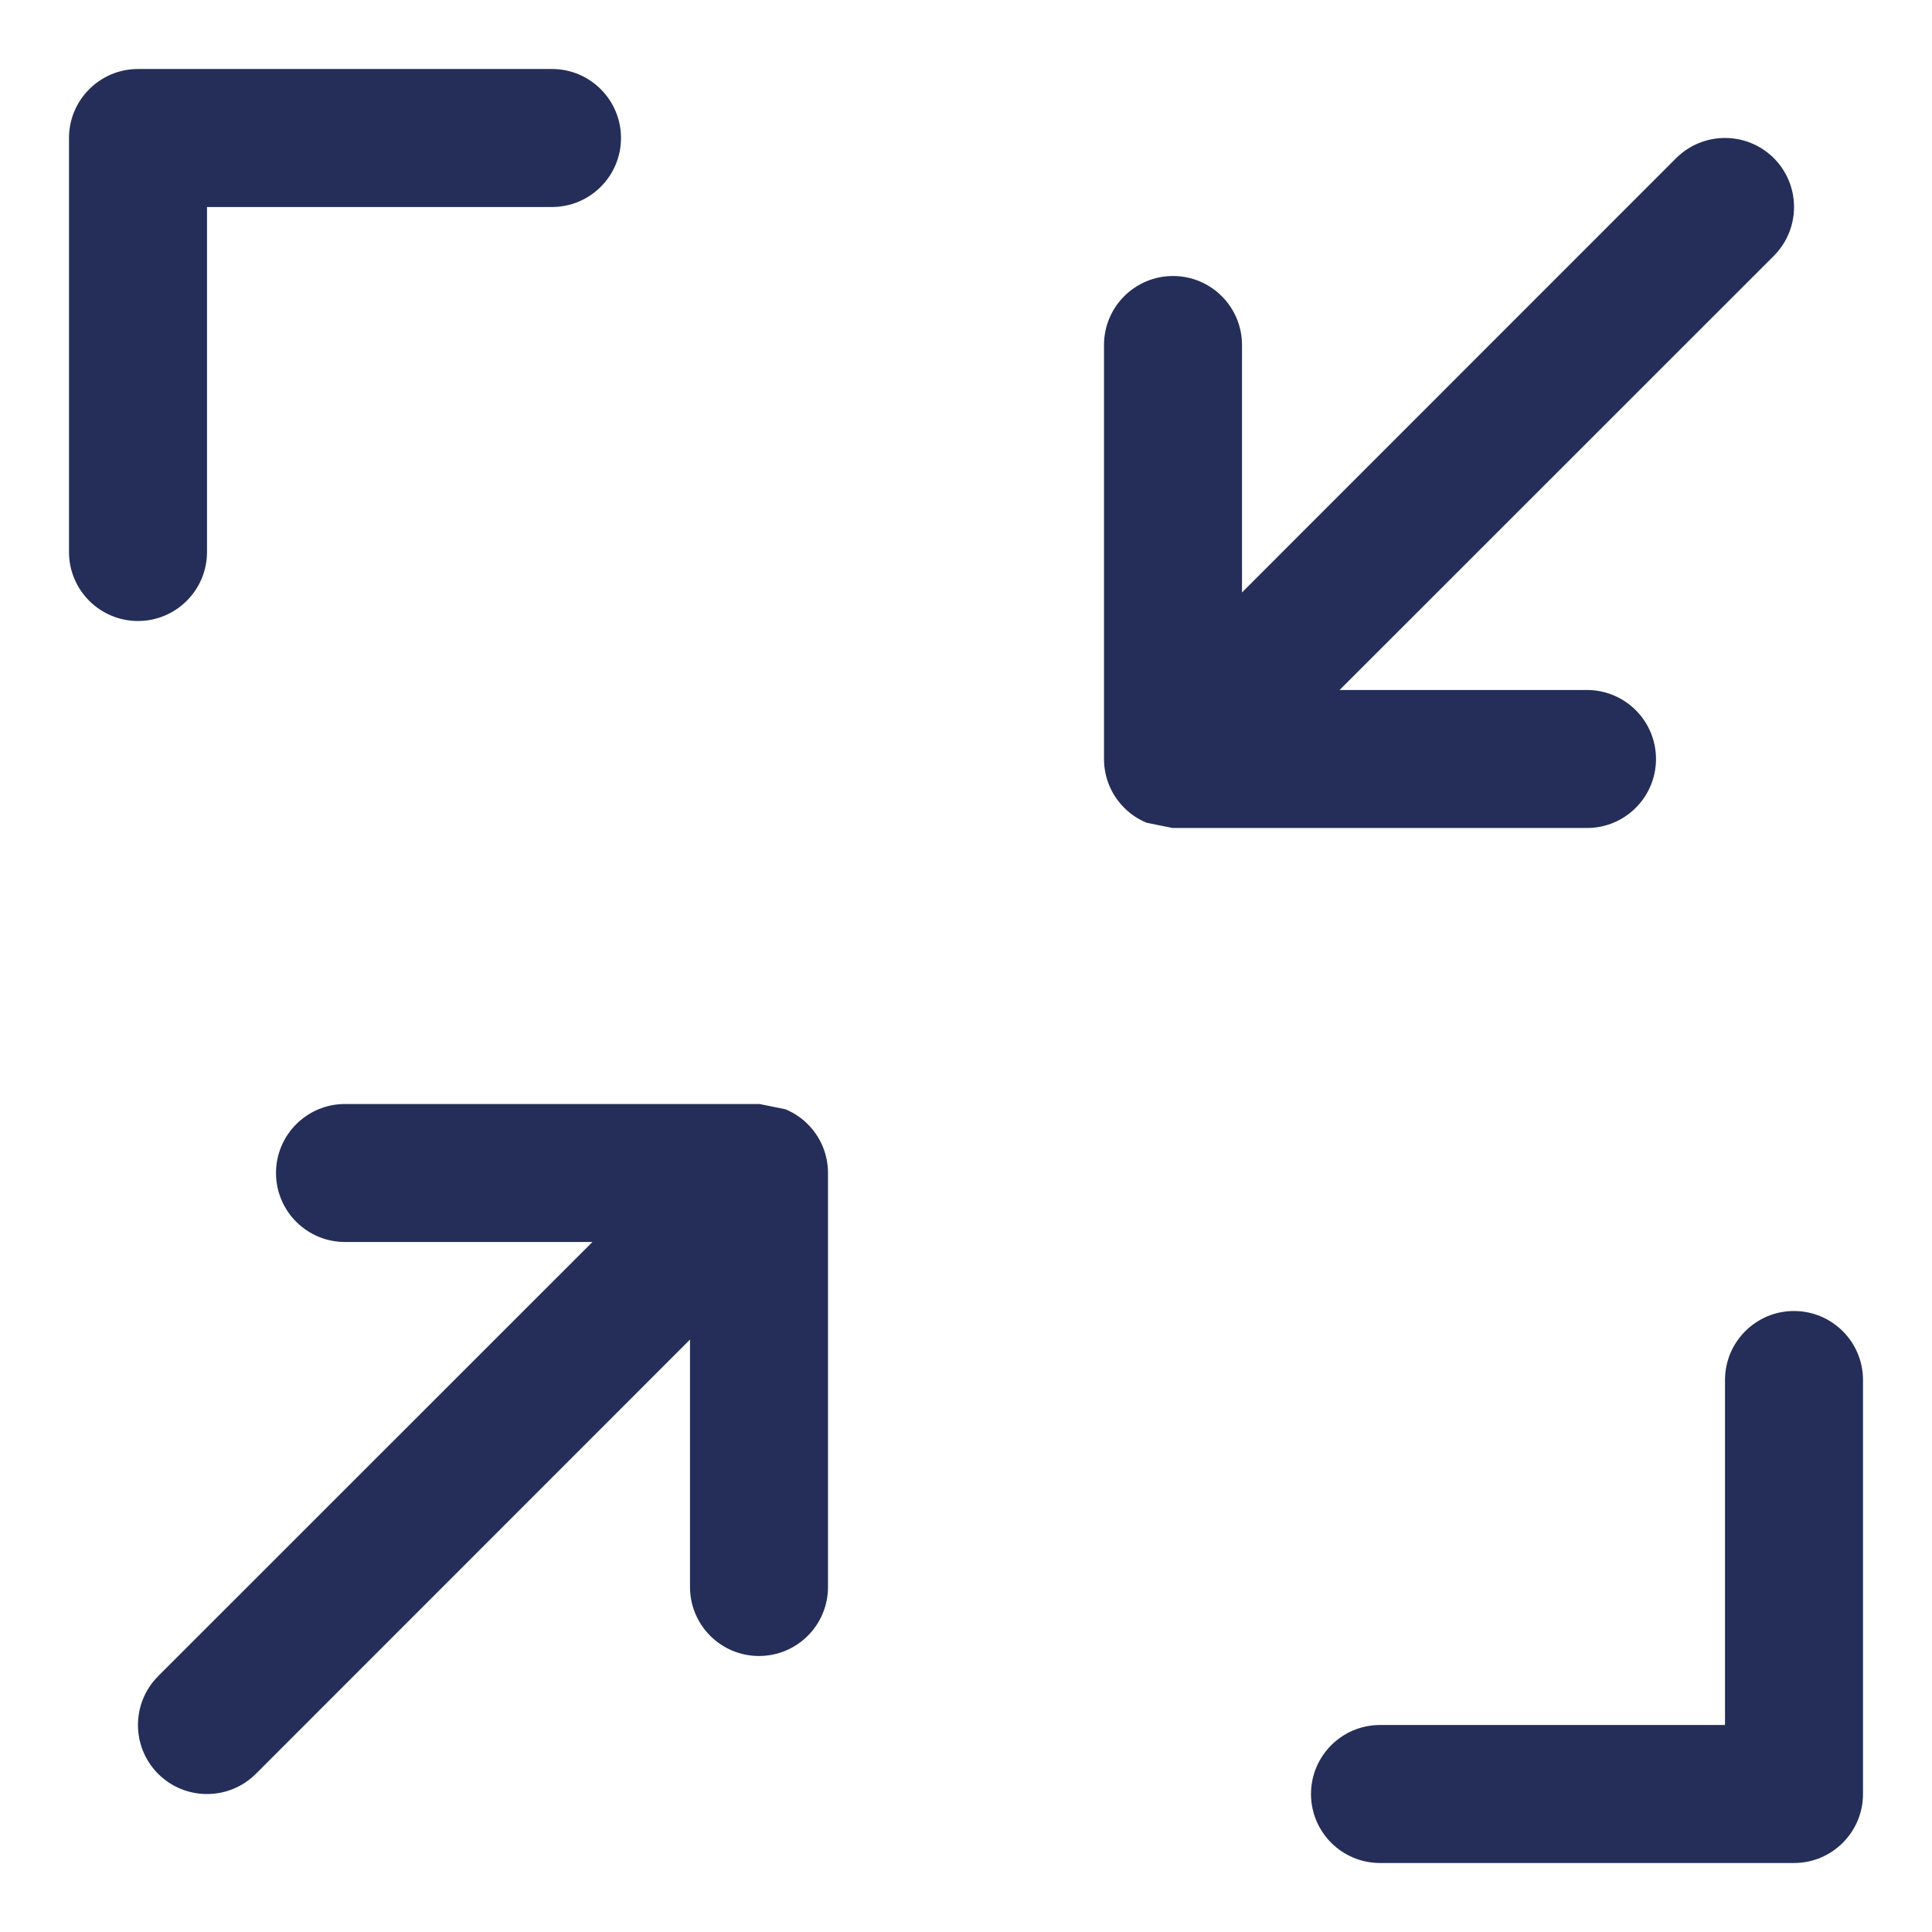 <svg width="14" height="14" viewBox="0 0 14 14" fill="none" xmlns="http://www.w3.org/2000/svg">
<path d="M1 0.5C0.724 0.5 0.5 0.724 0.5 1V4C0.5 4.276 0.724 4.5 1 4.5C1.276 4.5 1.5 4.276 1.5 4V1.5H4C4.276 1.5 4.5 1.276 4.5 1C4.5 0.724 4.276 0.5 4 0.5H1Z" fill="#242E59"/>
<path d="M8.149 5.856C8.196 5.903 8.251 5.938 8.309 5.962L8.497 6L8.5 6H11.5C11.776 6 12 5.776 12 5.5C12 5.224 11.776 5 11.5 5H9.707L12.854 1.854C13.049 1.658 13.049 1.342 12.854 1.146C12.658 0.951 12.342 0.951 12.146 1.146L9 4.293V2.5C9 2.224 8.776 2 8.5 2C8.224 2 8 2.224 8 2.5V5.5C8 5.637 8.055 5.761 8.144 5.851L8.149 5.856Z" fill="#242E59"/>
<path d="M5.691 8.038C5.749 8.062 5.804 8.097 5.851 8.144L5.856 8.149C5.945 8.239 6 8.363 6 8.5V11.5C6 11.776 5.776 12 5.5 12C5.224 12 5 11.776 5 11.5V9.707L1.854 12.854C1.658 13.049 1.342 13.049 1.146 12.854C0.951 12.658 0.951 12.342 1.146 12.146L4.293 9H2.5C2.224 9 2 8.776 2 8.5C2 8.224 2.224 8 2.5 8H5.5L5.503 8L5.691 8.038Z" fill="#242E59"/>
<path d="M13.5 10C13.5 9.724 13.276 9.5 13 9.5C12.724 9.5 12.5 9.724 12.5 10V12.5H10C9.724 12.5 9.5 12.724 9.5 13C9.5 13.276 9.724 13.5 10 13.5H13C13.276 13.5 13.5 13.276 13.5 13V10Z" fill="#242E59"/>
</svg>
